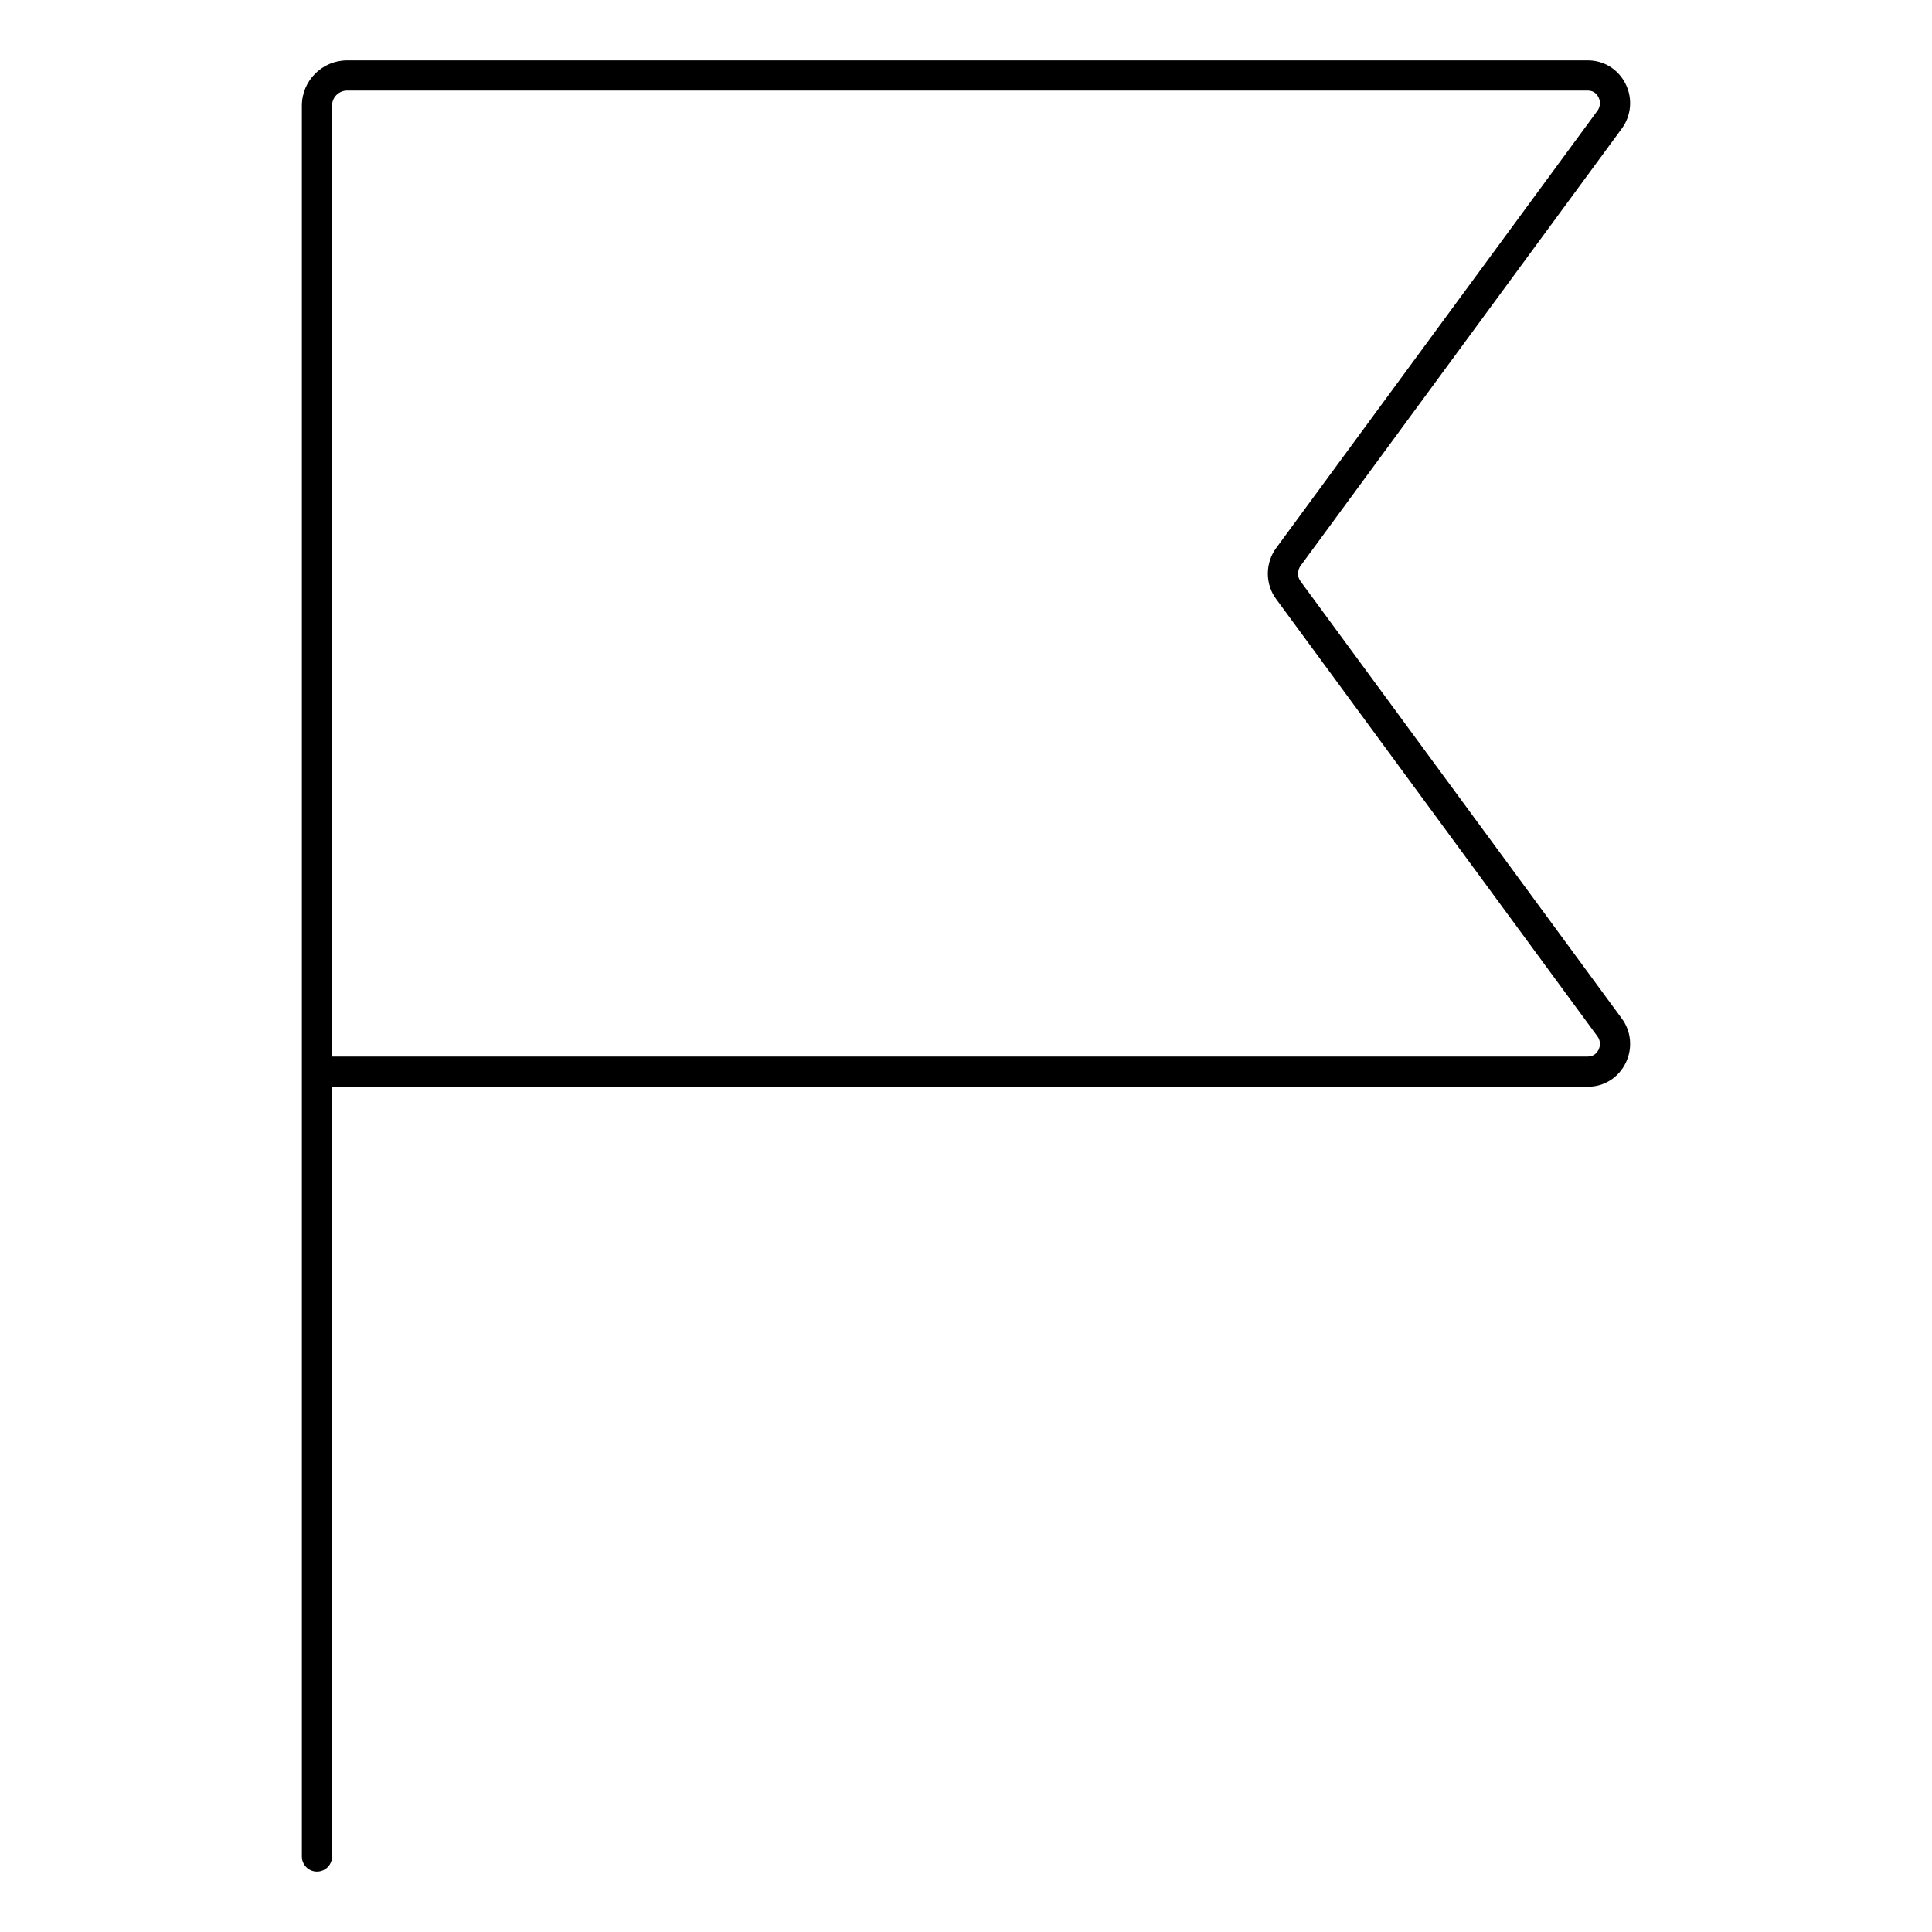 <svg width="64" height="64" viewBox="0 0 64 64" xmlns="http://www.w3.org/2000/svg"><title>alerts-and-notifications/flag_64</title><path d="M52.953 34.776c-.033.067-.134.224-.351.224l-41.602 0 0-31.5c0-.276.224-.5.5-.5l41.102 0c.217 0 .318.156.351.223.028.057.108.257-.046.46l-10.618 14.451c-.387.51-.387 1.222-.004 1.725l10.626 14.464c.15.197.07.396.042.453m.759-1.052l-10.627-14.464c-.116-.153-.116-.367.005-.527l10.617-14.451c.331-.436.386-1.012.142-1.503-.239-.481-.716-.779-1.247-.779l-41.102 0c-.827 0-1.5.672-1.5 1.5l0 58c0 .276.224.5.5.5.276 0 .5-.224.5-.5l0-25.5 41.602 0c.531 0 1.008-.299 1.247-.78.244-.491.189-1.067-.137-1.496" fill-rule="evenodd"/></svg>